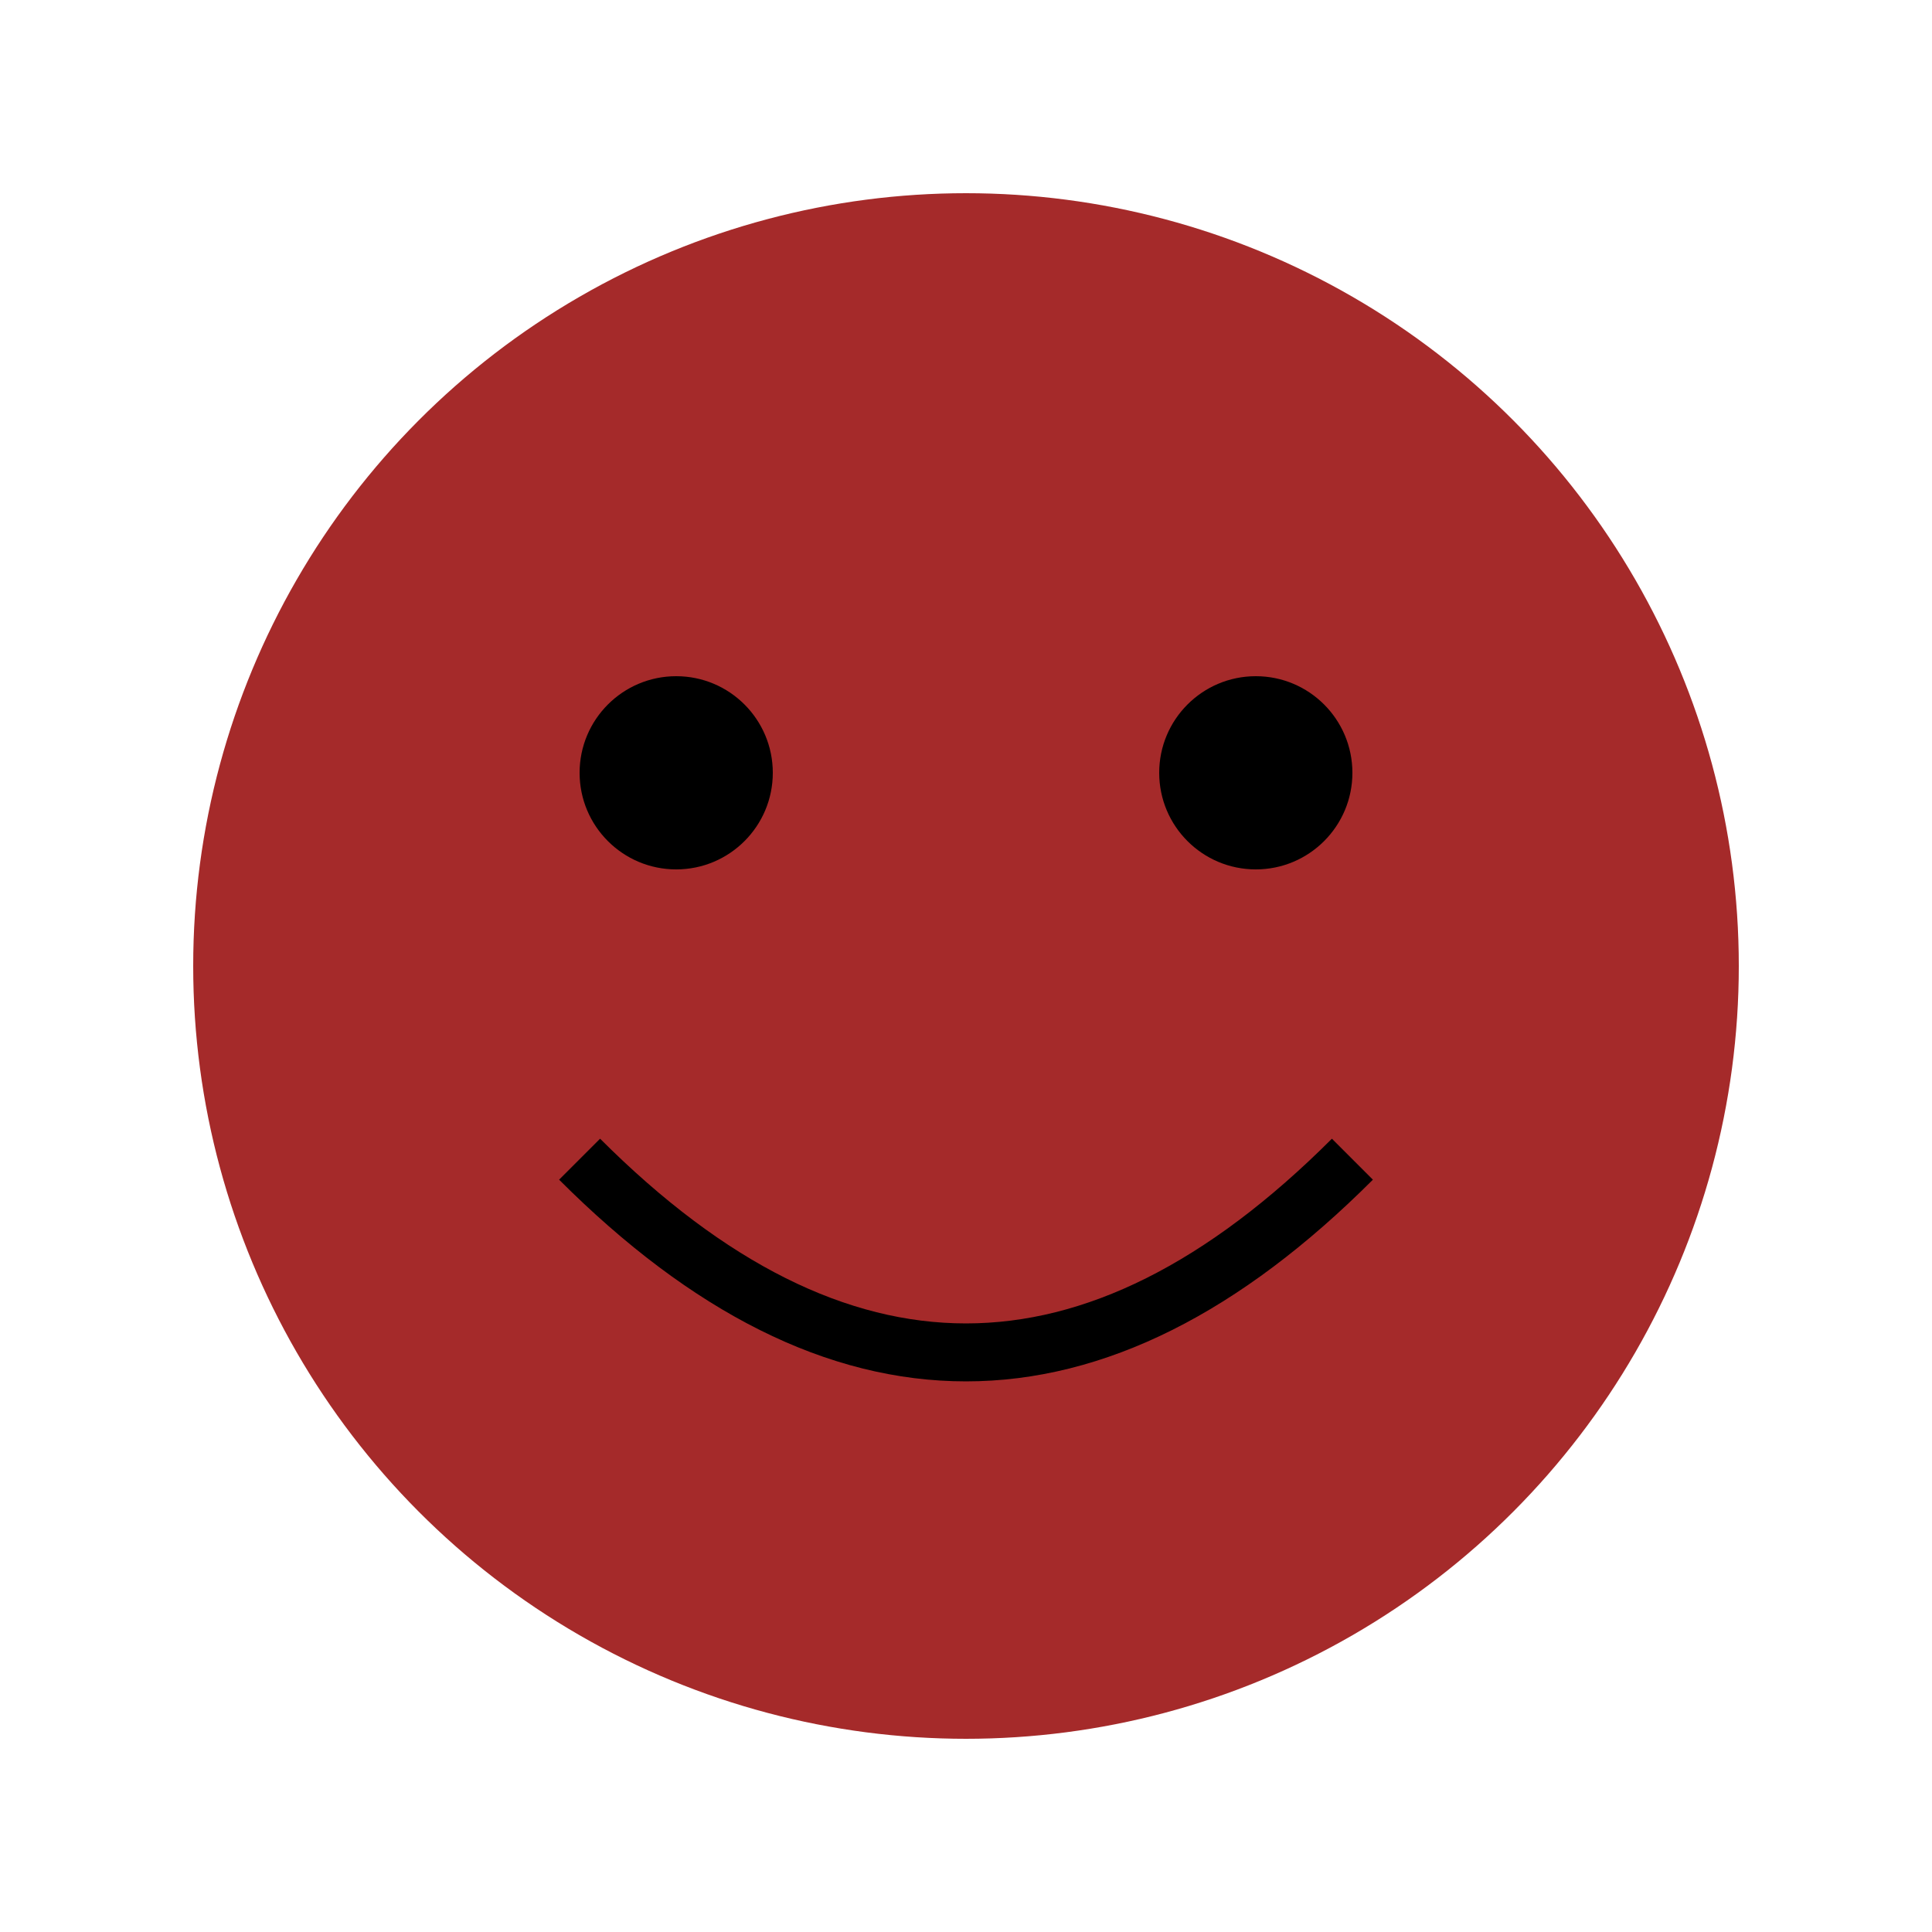 <svg xmlns="http://www.w3.org/2000/svg" width="100" height="100" viewBox="0 0 100 100"><circle cx="50" cy="50" r="40" fill="brown"/><circle cx="35" cy="40" r="5" fill="black"/><circle cx="65" cy="40" r="5" fill="black"/><path d="M30,60 Q50,80 70,60" stroke="black" stroke-width="3" fill="none"/></svg>